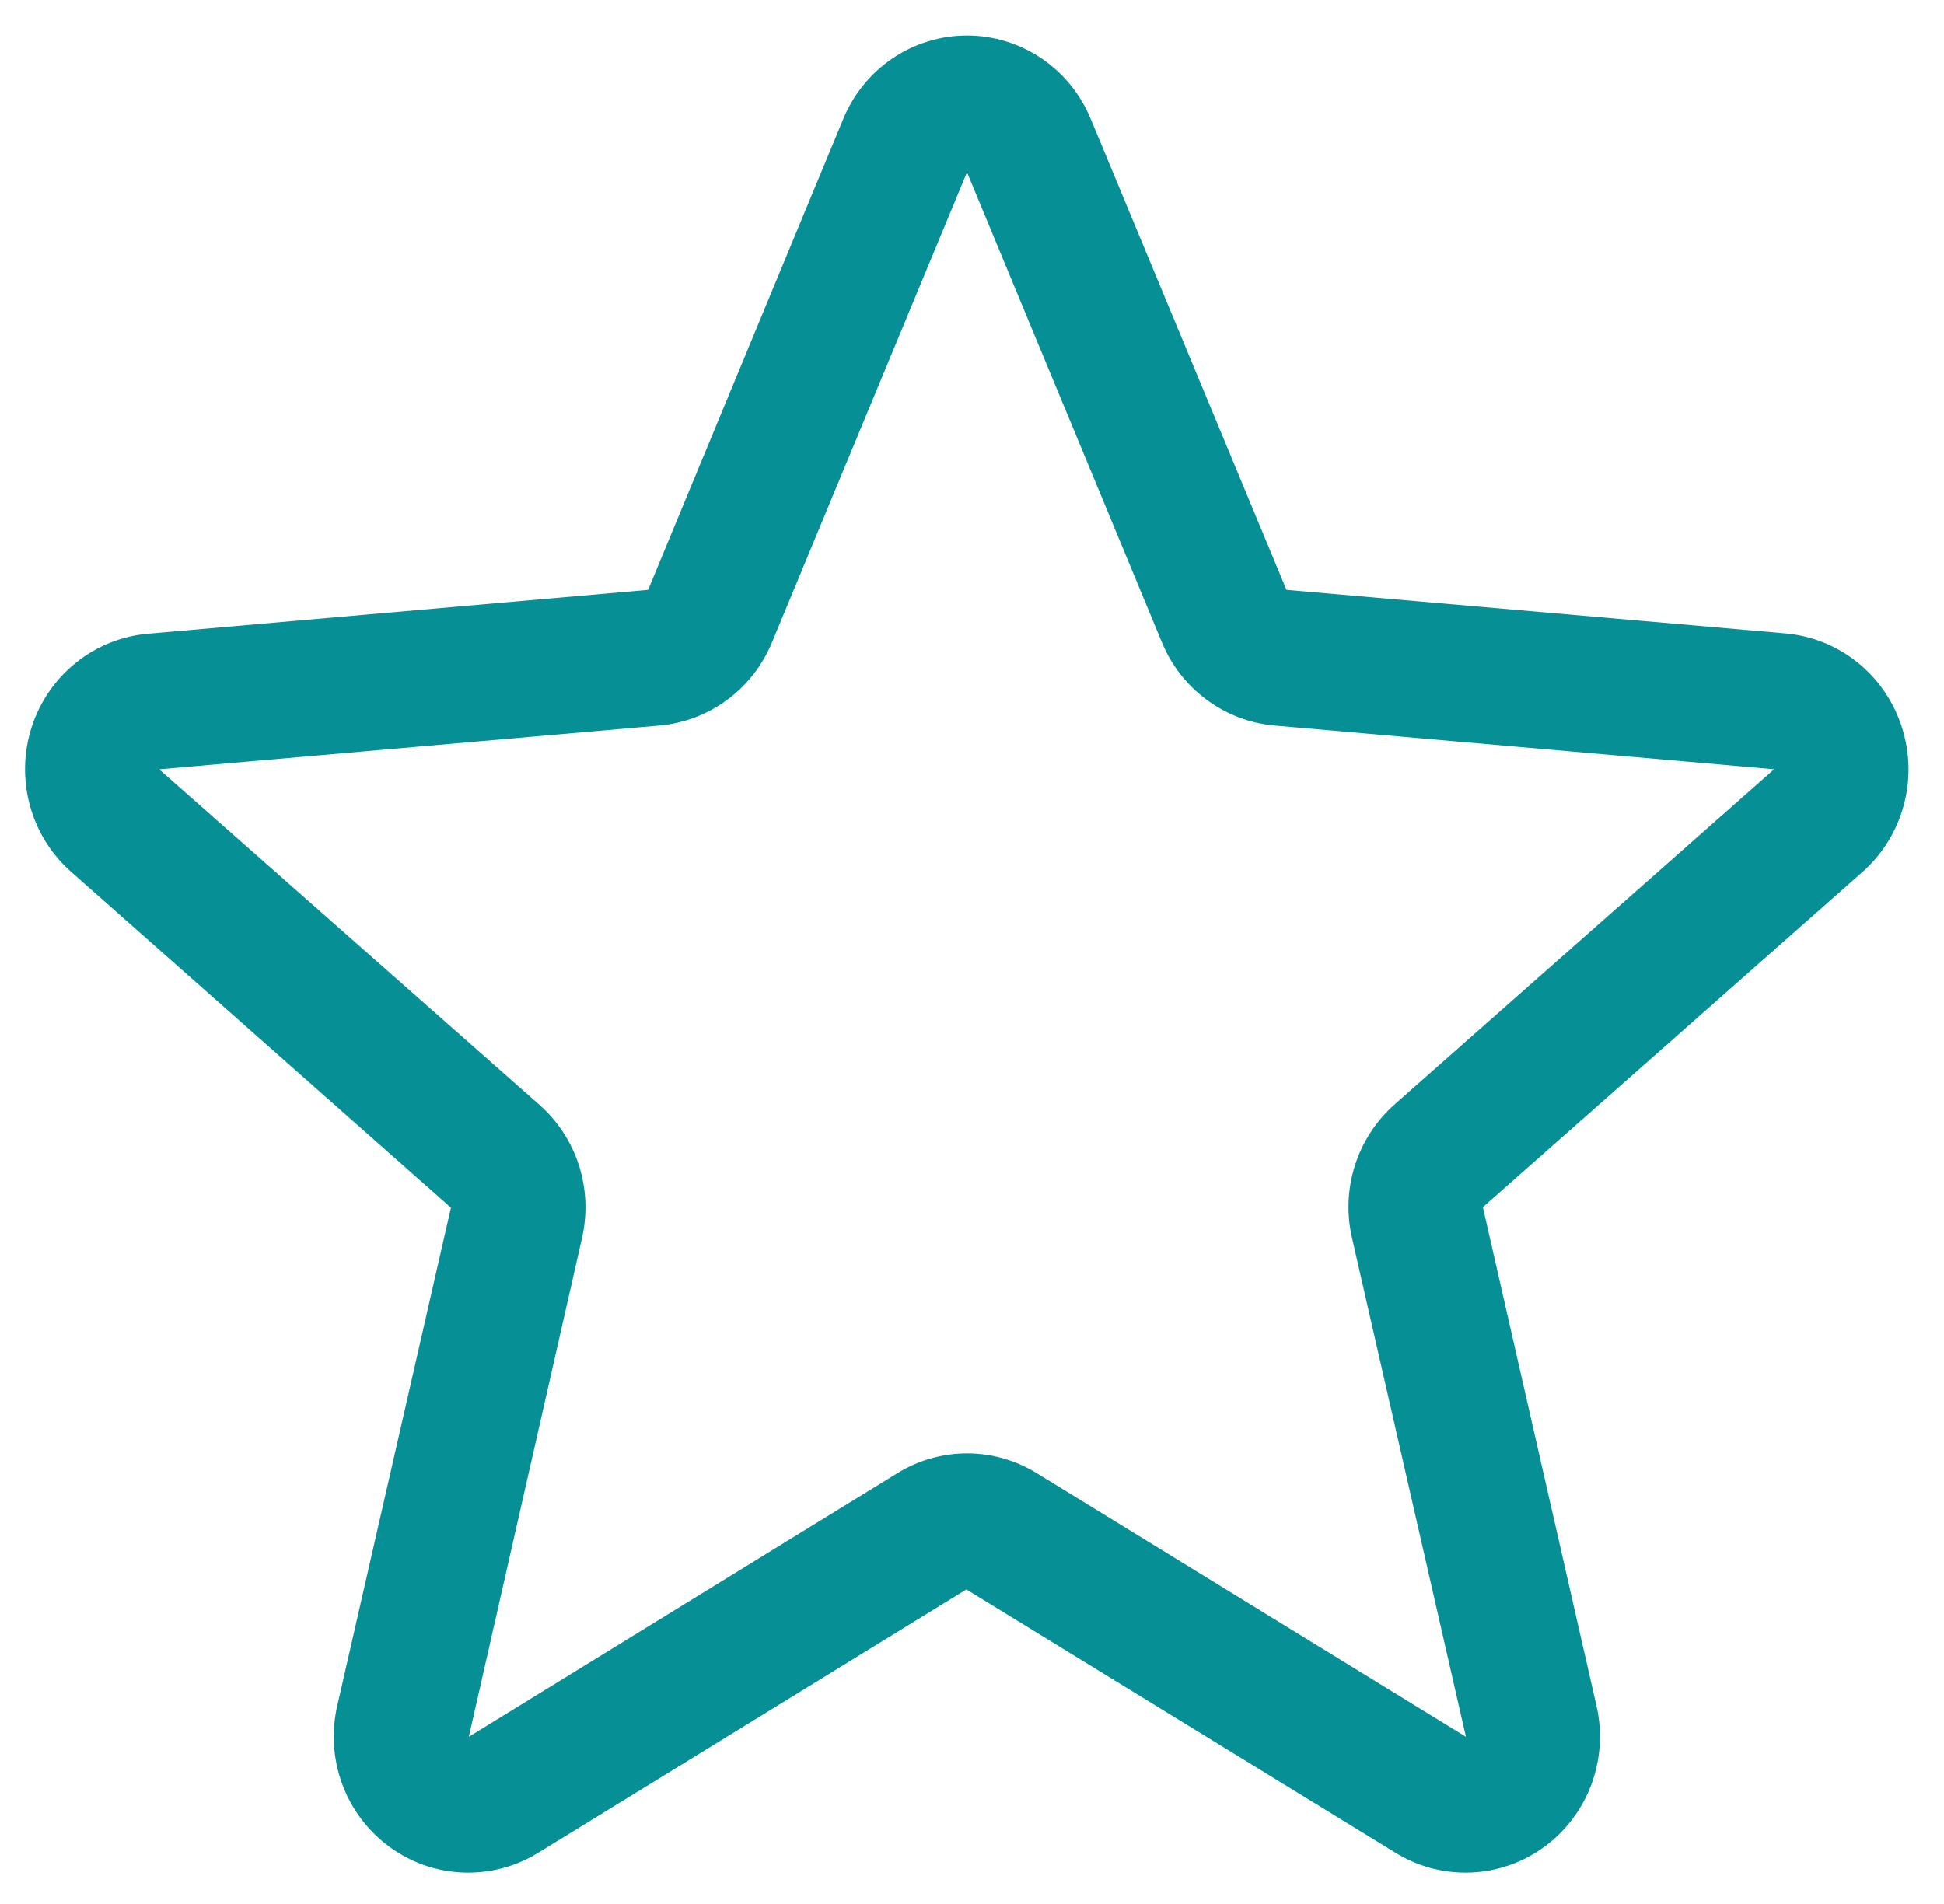 <svg width="49" height="48" viewBox="0 0 49 48" fill="none" xmlns="http://www.w3.org/2000/svg">
<path id="Vector" d="M47.936 18.327C47.731 17.687 47.344 17.122 46.824 16.702C46.303 16.283 45.672 16.027 45.01 15.968L32.426 14.87L27.493 2.998C27.236 2.375 26.803 1.843 26.248 1.469C25.693 1.094 25.041 0.895 24.374 0.895C23.707 0.895 23.055 1.094 22.5 1.469C21.945 1.843 21.512 2.375 21.255 2.998L16.337 14.87L3.738 15.975C3.073 16.031 2.439 16.285 1.916 16.705C1.392 17.125 1.003 17.692 0.797 18.334C0.591 18.977 0.577 19.667 0.757 20.317C0.936 20.968 1.302 21.551 1.808 21.992L11.366 30.446L8.501 43C8.35 43.657 8.393 44.344 8.625 44.976C8.858 45.609 9.27 46.157 9.809 46.554C10.348 46.951 10.99 47.178 11.656 47.207C12.322 47.236 12.982 47.066 13.553 46.718L24.359 40.07L35.189 46.718C35.76 47.066 36.419 47.236 37.085 47.207C37.751 47.178 38.394 46.951 38.933 46.554C39.472 46.157 39.883 45.609 40.116 44.976C40.348 44.344 40.392 43.657 40.24 43L37.377 30.433L46.934 21.992C47.439 21.549 47.804 20.965 47.982 20.313C48.161 19.661 48.145 18.97 47.936 18.327ZM44.711 19.399L35.155 27.84C34.69 28.25 34.344 28.78 34.154 29.373C33.964 29.967 33.938 30.602 34.078 31.209L36.95 43.785L26.128 37.136C25.6 36.811 24.994 36.639 24.376 36.639C23.758 36.639 23.152 36.811 22.624 37.136L11.817 43.785L14.669 31.218C14.809 30.61 14.783 29.975 14.594 29.382C14.404 28.788 14.058 28.258 13.593 27.849L4.032 19.412C4.032 19.406 4.032 19.399 4.032 19.393L16.627 18.291C17.242 18.236 17.831 18.012 18.329 17.643C18.828 17.275 19.217 16.776 19.456 16.2L24.374 4.343L29.29 16.2C29.528 16.776 29.918 17.275 30.417 17.643C30.915 18.012 31.503 18.236 32.118 18.291L44.715 19.393C44.715 19.393 44.715 19.406 44.715 19.408L44.711 19.399Z" fill="#078F96"/>
</svg>
